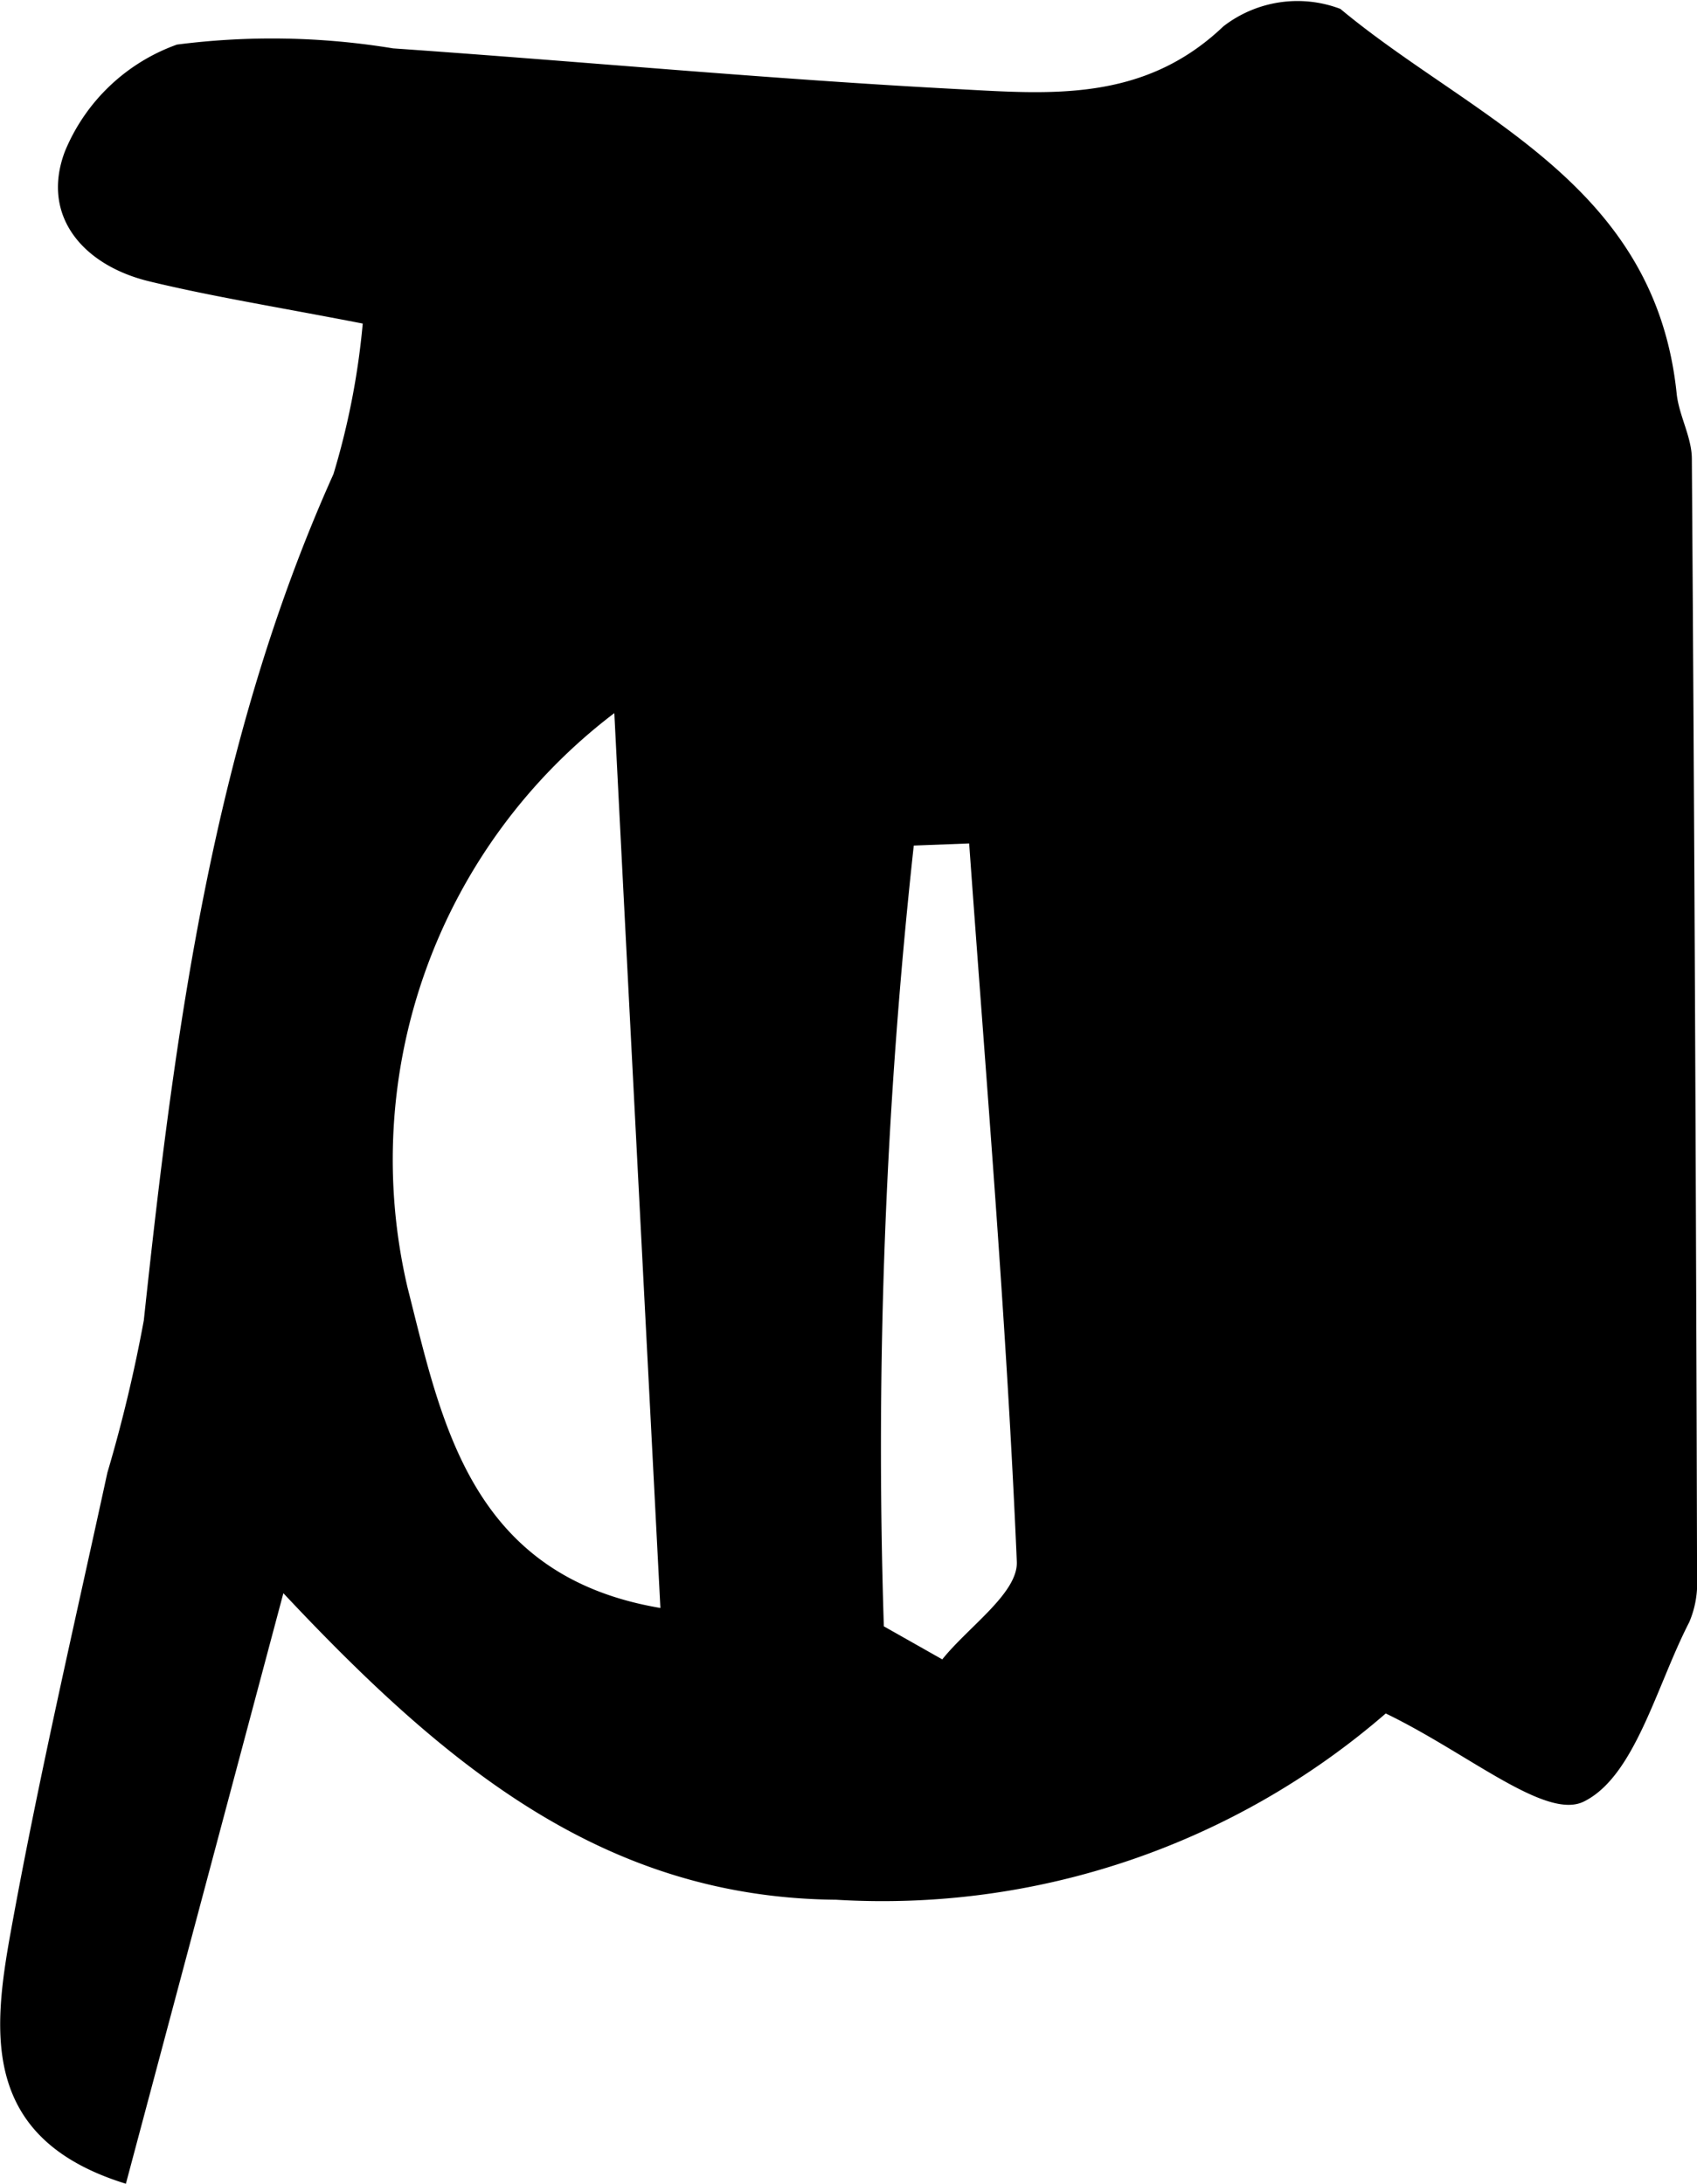 <svg id="Component_3_3" data-name="Component 3 – 3" xmlns="http://www.w3.org/2000/svg" width="27.326" height="35.172" viewBox="0 0 27.326 35.172">
  <path id="Path_13" data-name="Path 13" d="M-1551.608-108.7c-1.408-.273-2.431-.436-3.435-.679-1.062-.255-1.755-1.051-1.361-2.093a3.067,3.067,0,0,1,1.805-1.721,12,12,0,0,1,3.479.061c3.024.21,6.045.495,9.071.655,1.491.079,3.008.223,4.3-1.01a1.949,1.949,0,0,1,1.883-.281c2.109,1.757,5.062,2.787,5.415,6.192.036.355.242.7.245,1.049q.062,9.018.084,18.035a1.6,1.6,0,0,1-.126.707c-.528,1.023-.875,2.487-1.7,2.89-.615.3-1.862-.781-3.187-1.42a12.376,12.376,0,0,1-8.851,3c-3.722-.034-6.27-2.133-8.9-4.937l-2.536,9.511c-2.318-.716-2.151-2.411-1.858-4.035.449-2.486,1.024-4.948,1.56-7.417a23.814,23.814,0,0,0,.587-2.455c.5-4.668,1.109-9.3,3.054-13.629A12.156,12.156,0,0,0-1551.608-108.7Zm4.051,6.274a9.031,9.031,0,0,0-3.328,9.258c.544,2.139,1,4.636,4.07,5.154C-1547.063-92.834-1547.3-97.361-1547.557-102.428Zm4.339,14.707.942.533c.42-.526,1.224-1.07,1.2-1.576-.164-3.859-.491-7.711-.767-11.565l-.892.034A89.226,89.226,0,0,0-1543.217-87.721Z" transform="translate(1557.449 113.911)"/>
</svg>

